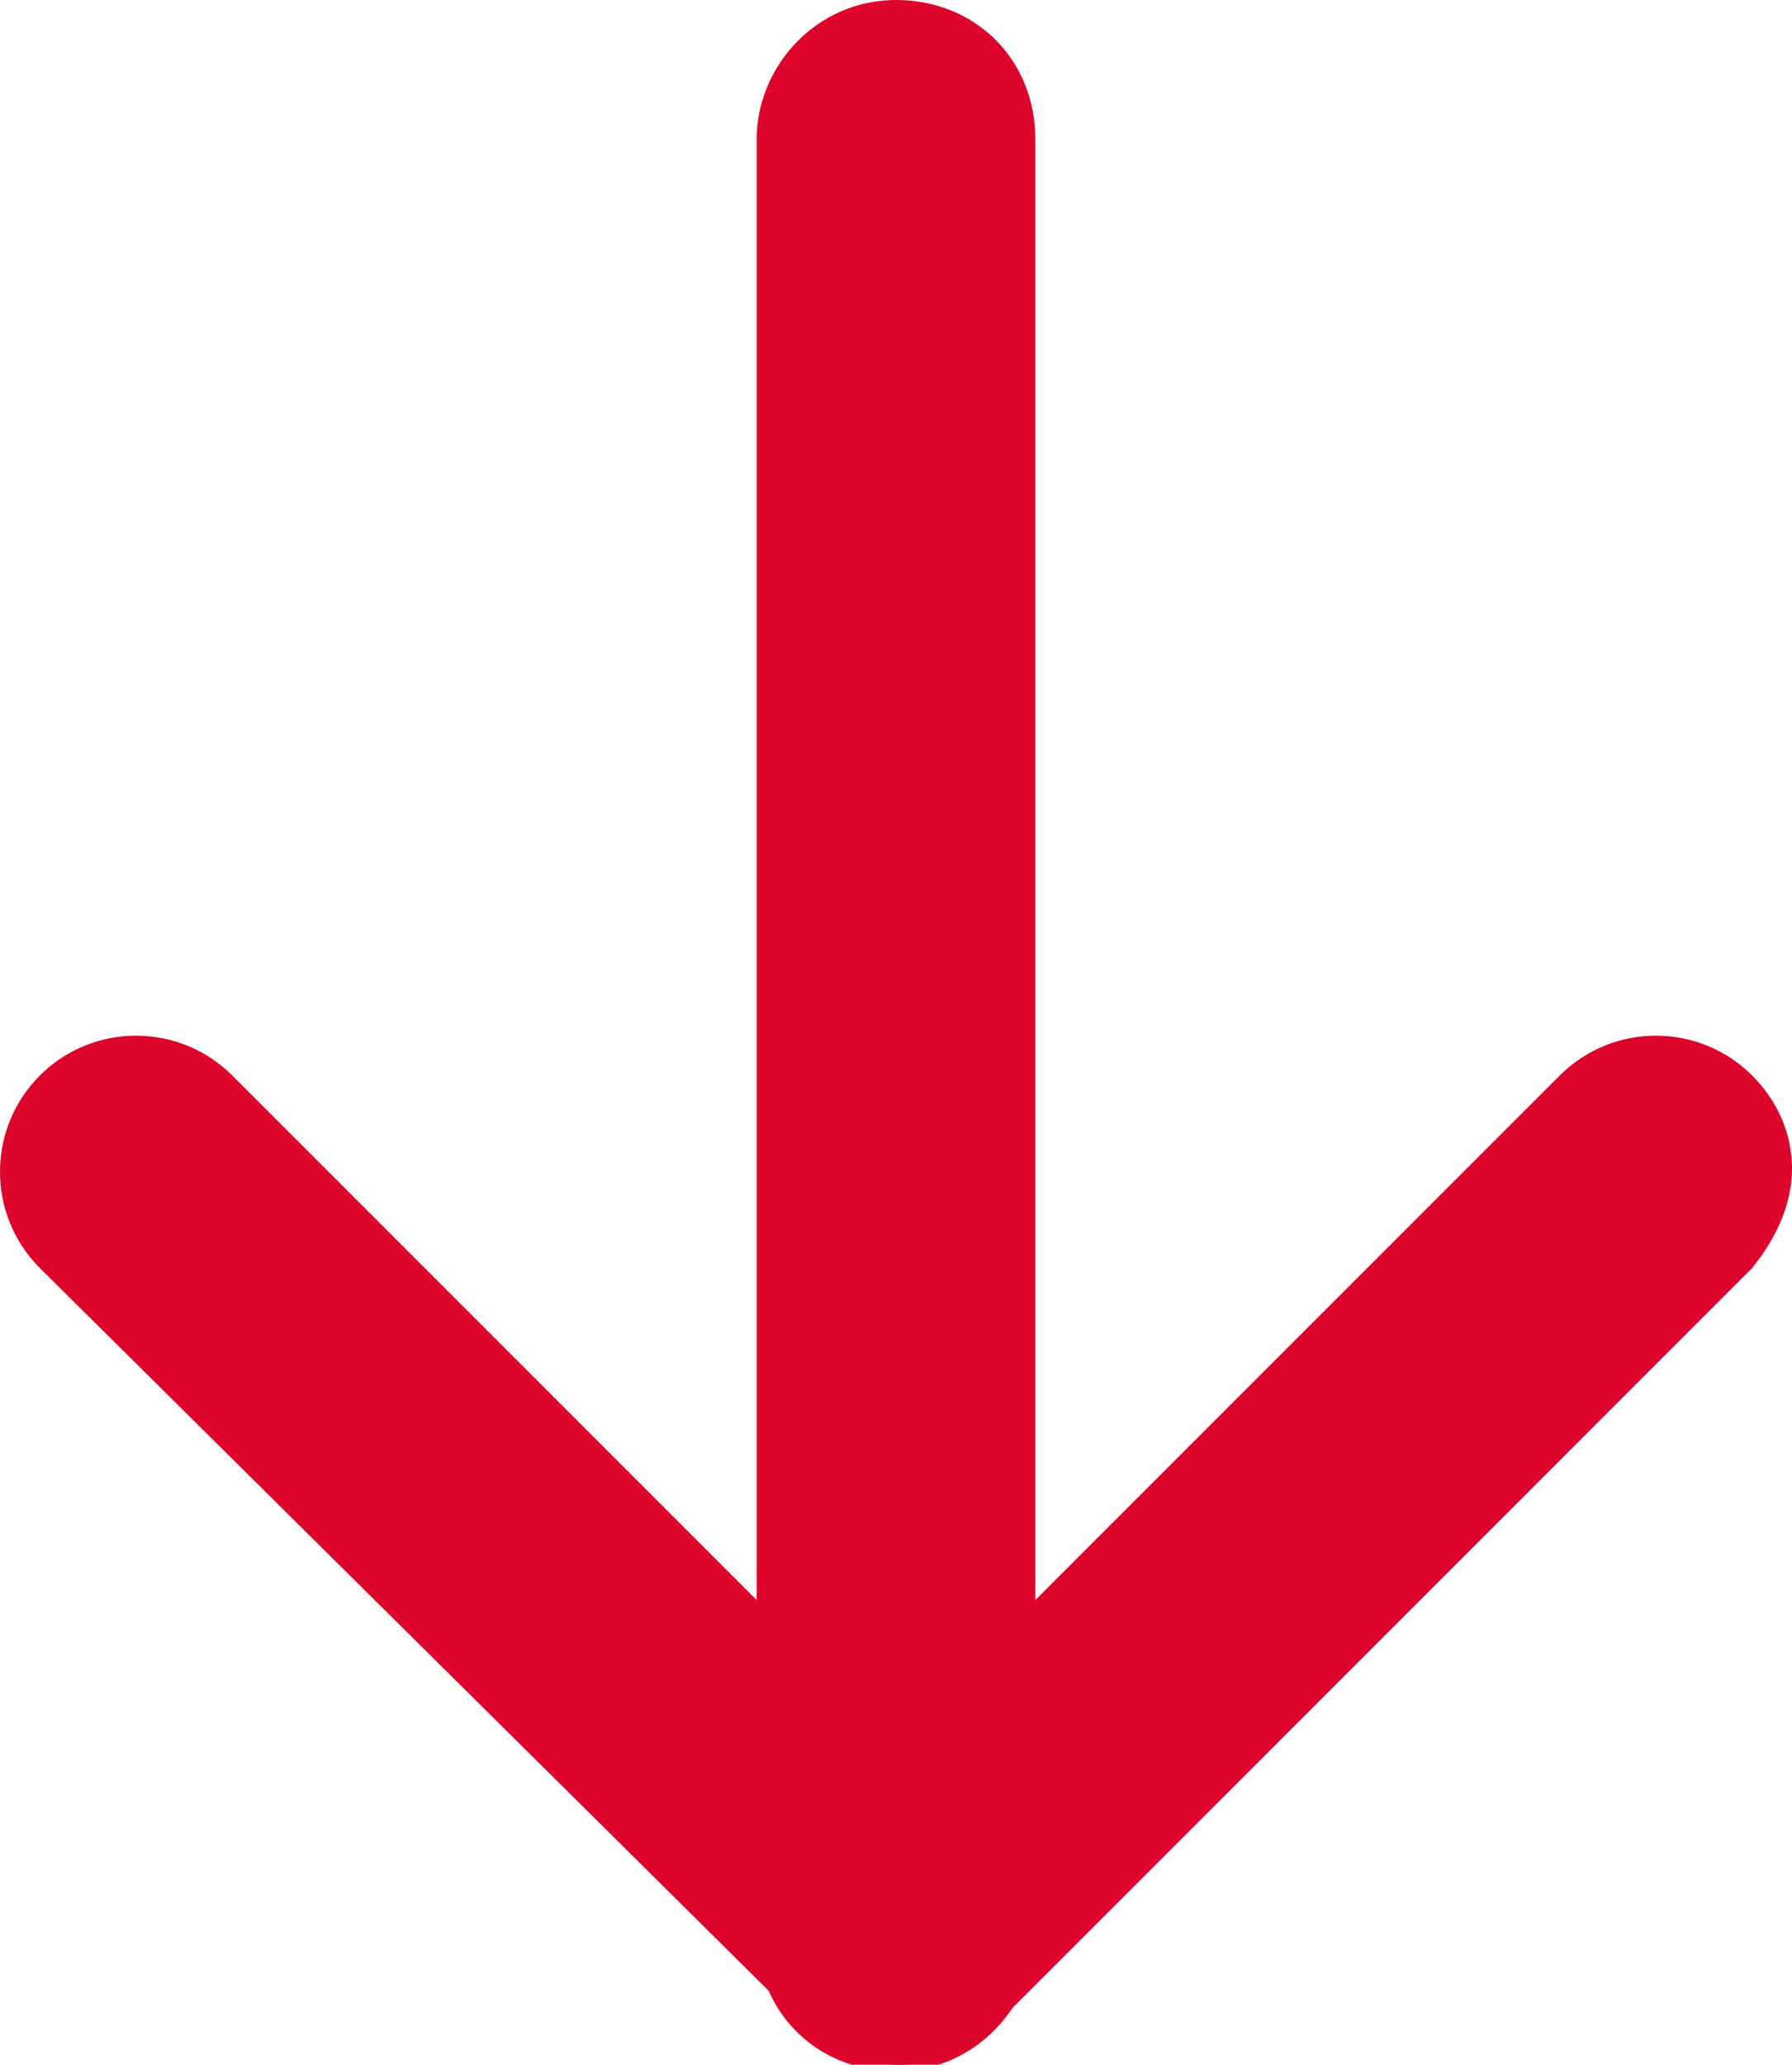 <?xml version="1.0" encoding="utf-8"?>
<!-- Generator: Adobe Illustrator 24.1.1, SVG Export Plug-In . SVG Version: 6.00 Build 0)  -->
<svg version="1.1" id="barra_izq" xmlns="http://www.w3.org/2000/svg" xmlns:xlink="http://www.w3.org/1999/xlink" x="0px" y="0px"
	 viewBox="0 0 27 31.1" style="enable-background:new 0 0 27 31.1;" xml:space="preserve">
<style type="text/css">
	.st0{fill:#DD052B;}
</style>
<g>
	<g>
		<path class="st0" d="M27,17.6c0,0.5-0.2,1-0.6,1.5L15,30.5c-0.8,0.8-2.1,0.8-2.9,0L0.6,19.1c-0.8-0.8-0.8-2.1,0-2.9
			c0.8-0.8,2.1-0.8,2.9,0l10,10l10-10c0.8-0.8,2.1-0.8,2.9,0C26.8,16.6,27,17.1,27,17.6z"/>
	</g>
	<g>
		<path class="st0" d="M15.6,2.1v27c0,1.1-0.9,2.1-2.1,2.1s-2.1-0.9-2.1-2.1v-27c0-1.1,0.9-2.1,2.1-2.1C14.7,0,15.6,0.9,15.6,2.1z"
			/>
	</g>
</g>
</svg>
